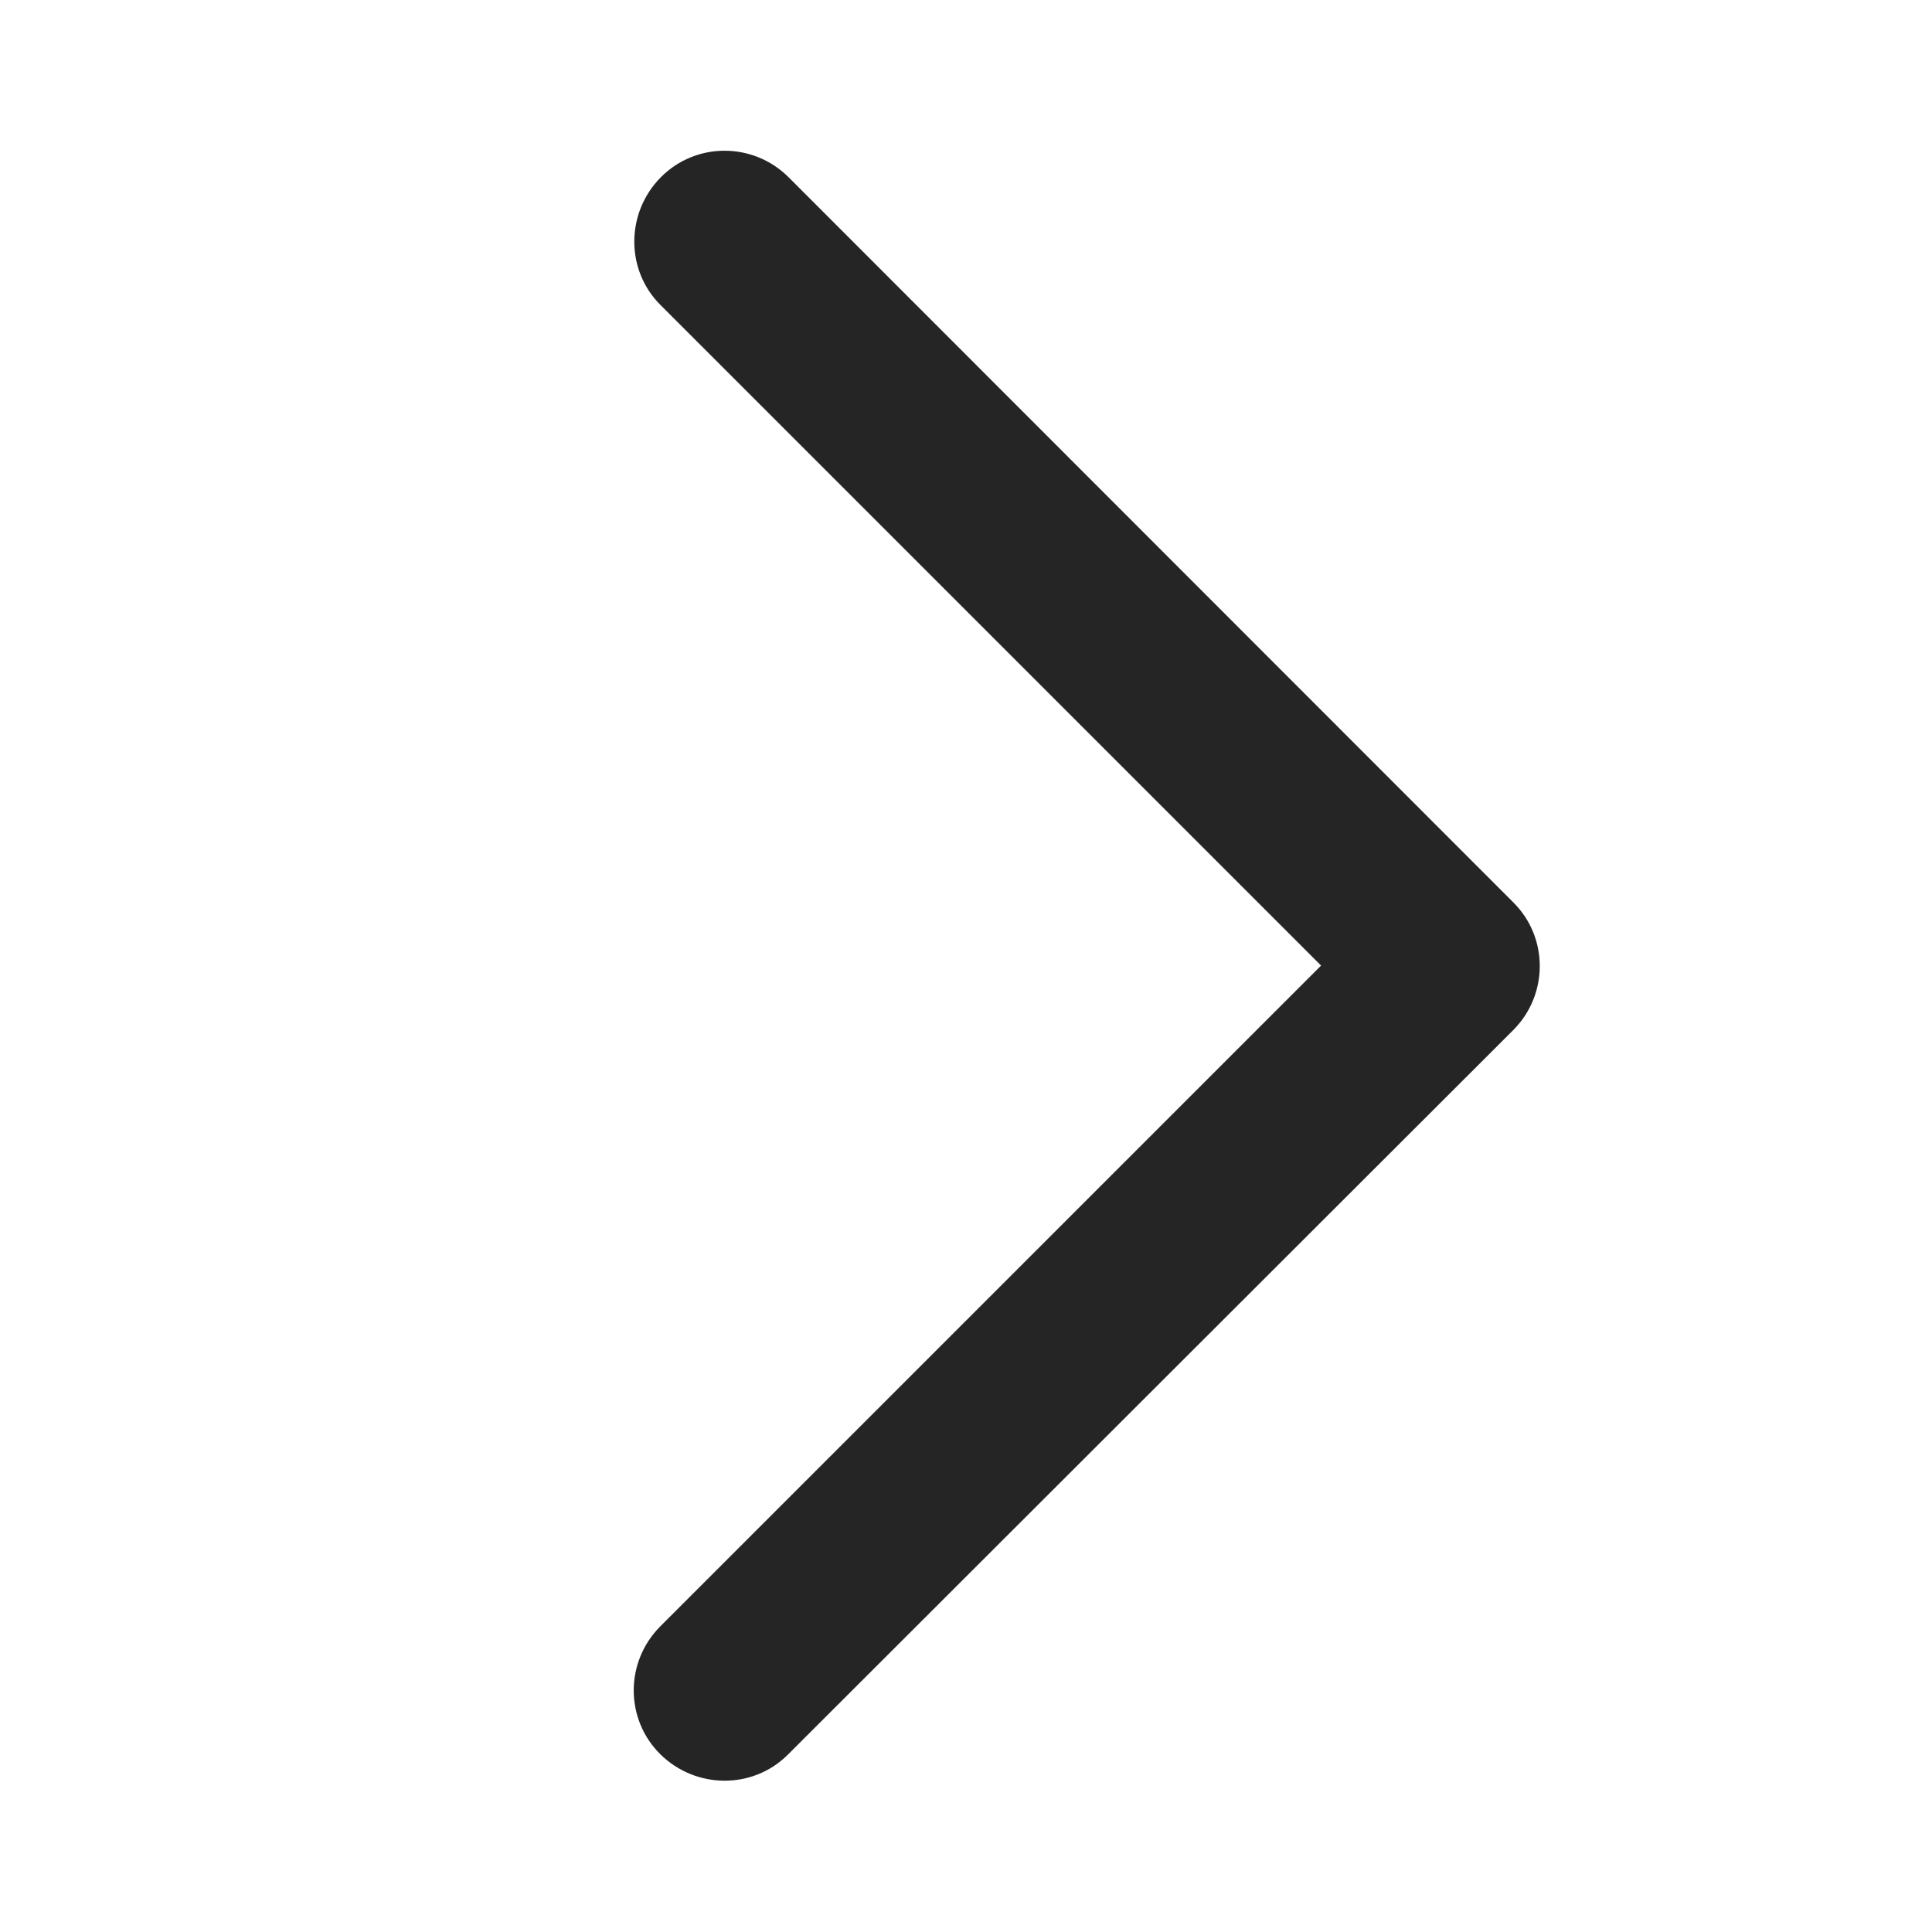 <svg width="14" height="14" viewBox="0 0 14 14" fill="none" xmlns="http://www.w3.org/2000/svg">
<g id="icons/arrow-down">
<path id="Vector" d="M10.965 7.465C11.222 7.208 11.222 6.792 10.965 6.538L5.715 1.285C5.458 1.028 5.042 1.028 4.788 1.285C4.534 1.542 4.531 1.958 4.788 2.212L9.573 6.997L4.785 11.785C4.528 12.042 4.528 12.458 4.785 12.712C5.042 12.966 5.458 12.969 5.712 12.712L10.965 7.465Z" fill="#252525"/>
</g>
</svg>
